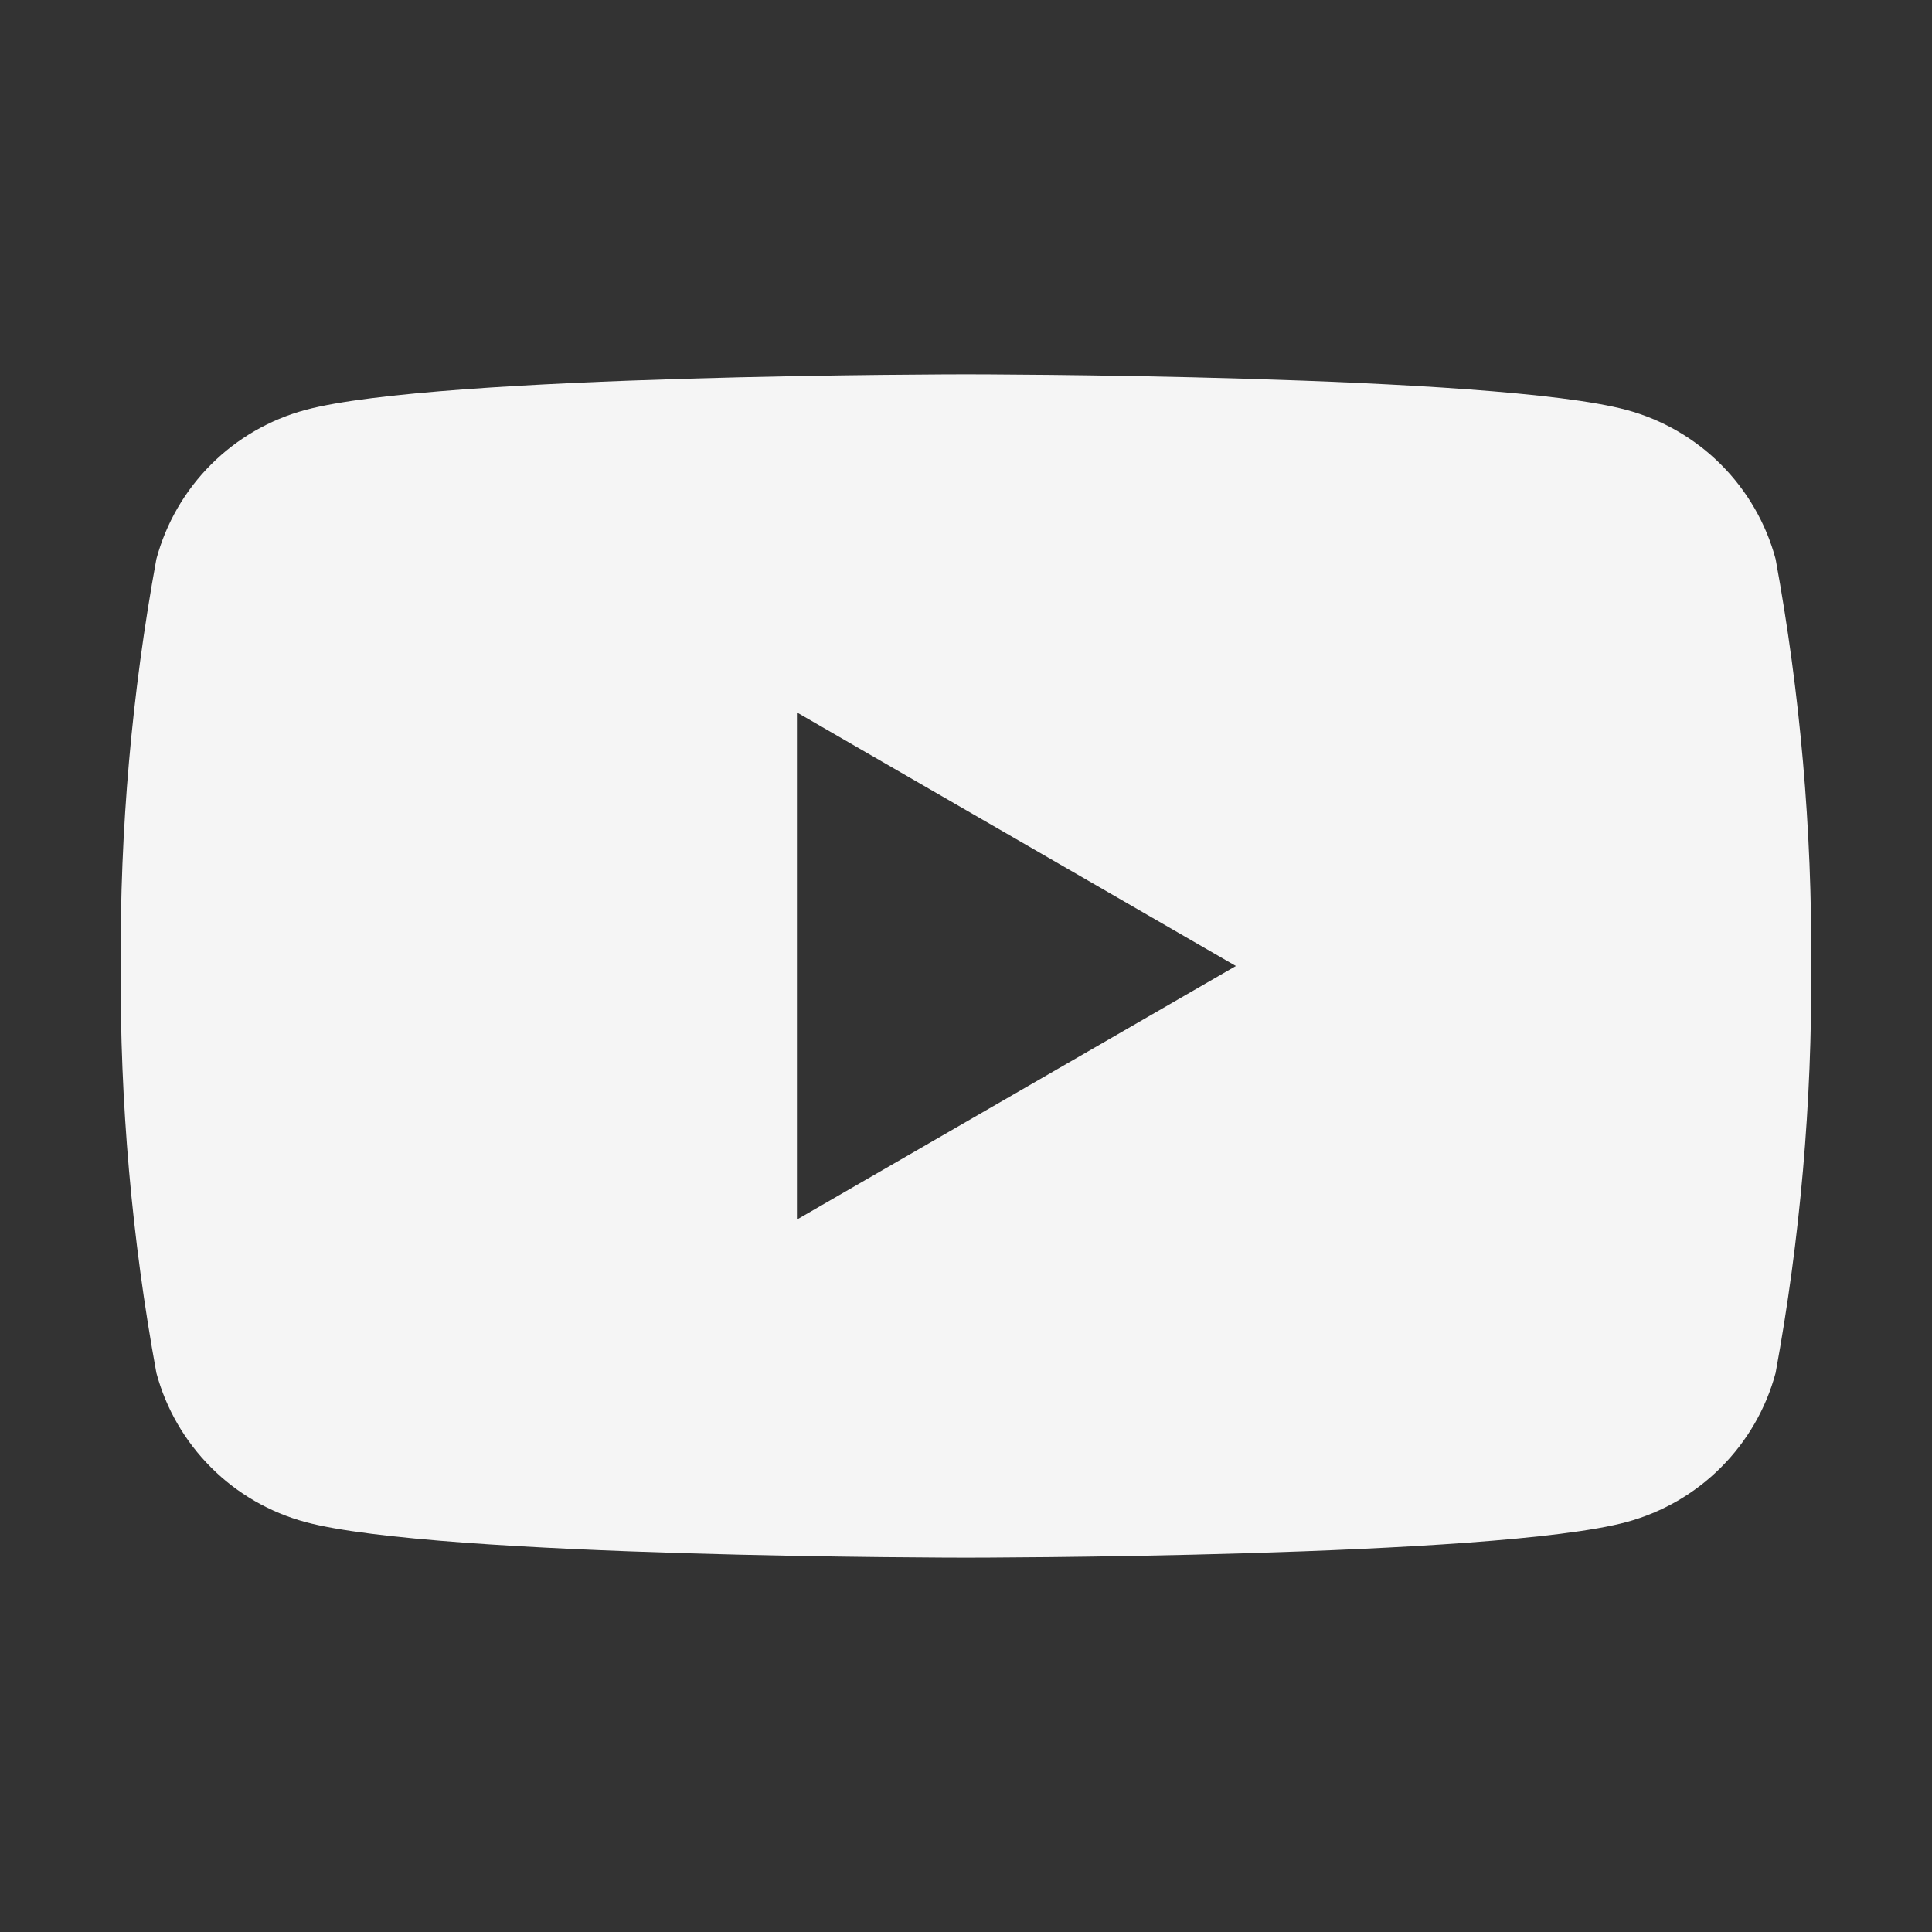 <svg width="33" height="33" viewBox="0 0 33 33" fill="none" xmlns="http://www.w3.org/2000/svg">
<rect x="0" y="0" width="33" height="33" fill="#333333" stroke="none"/>
<g opacity="0.95">
<path d="M30.329 9.549C30.165 8.939 29.843 8.382 29.396 7.935C28.949 7.488 28.392 7.166 27.782 7.002C25.534 6.394 16.5 6.394 16.5 6.394C16.5 6.394 7.466 6.394 5.218 7.002C4.607 7.166 4.051 7.488 3.604 7.935C3.157 8.382 2.835 8.939 2.671 9.549C2.251 11.842 2.047 14.169 2.062 16.5C2.047 18.831 2.251 21.158 2.671 23.45C2.835 24.061 3.157 24.617 3.604 25.064C4.051 25.512 4.607 25.833 5.218 25.998C7.466 26.606 16.5 26.606 16.5 26.606C16.5 26.606 25.534 26.606 27.782 25.998C28.392 25.833 28.949 25.512 29.396 25.064C29.843 24.617 30.165 24.061 30.329 23.45C30.749 21.158 30.952 18.831 30.937 16.5C30.952 14.169 30.749 11.842 30.329 9.549V9.549ZM13.612 20.831V12.169L21.11 16.5L13.612 20.831Z" fill="white"/>
</g>
</svg>
